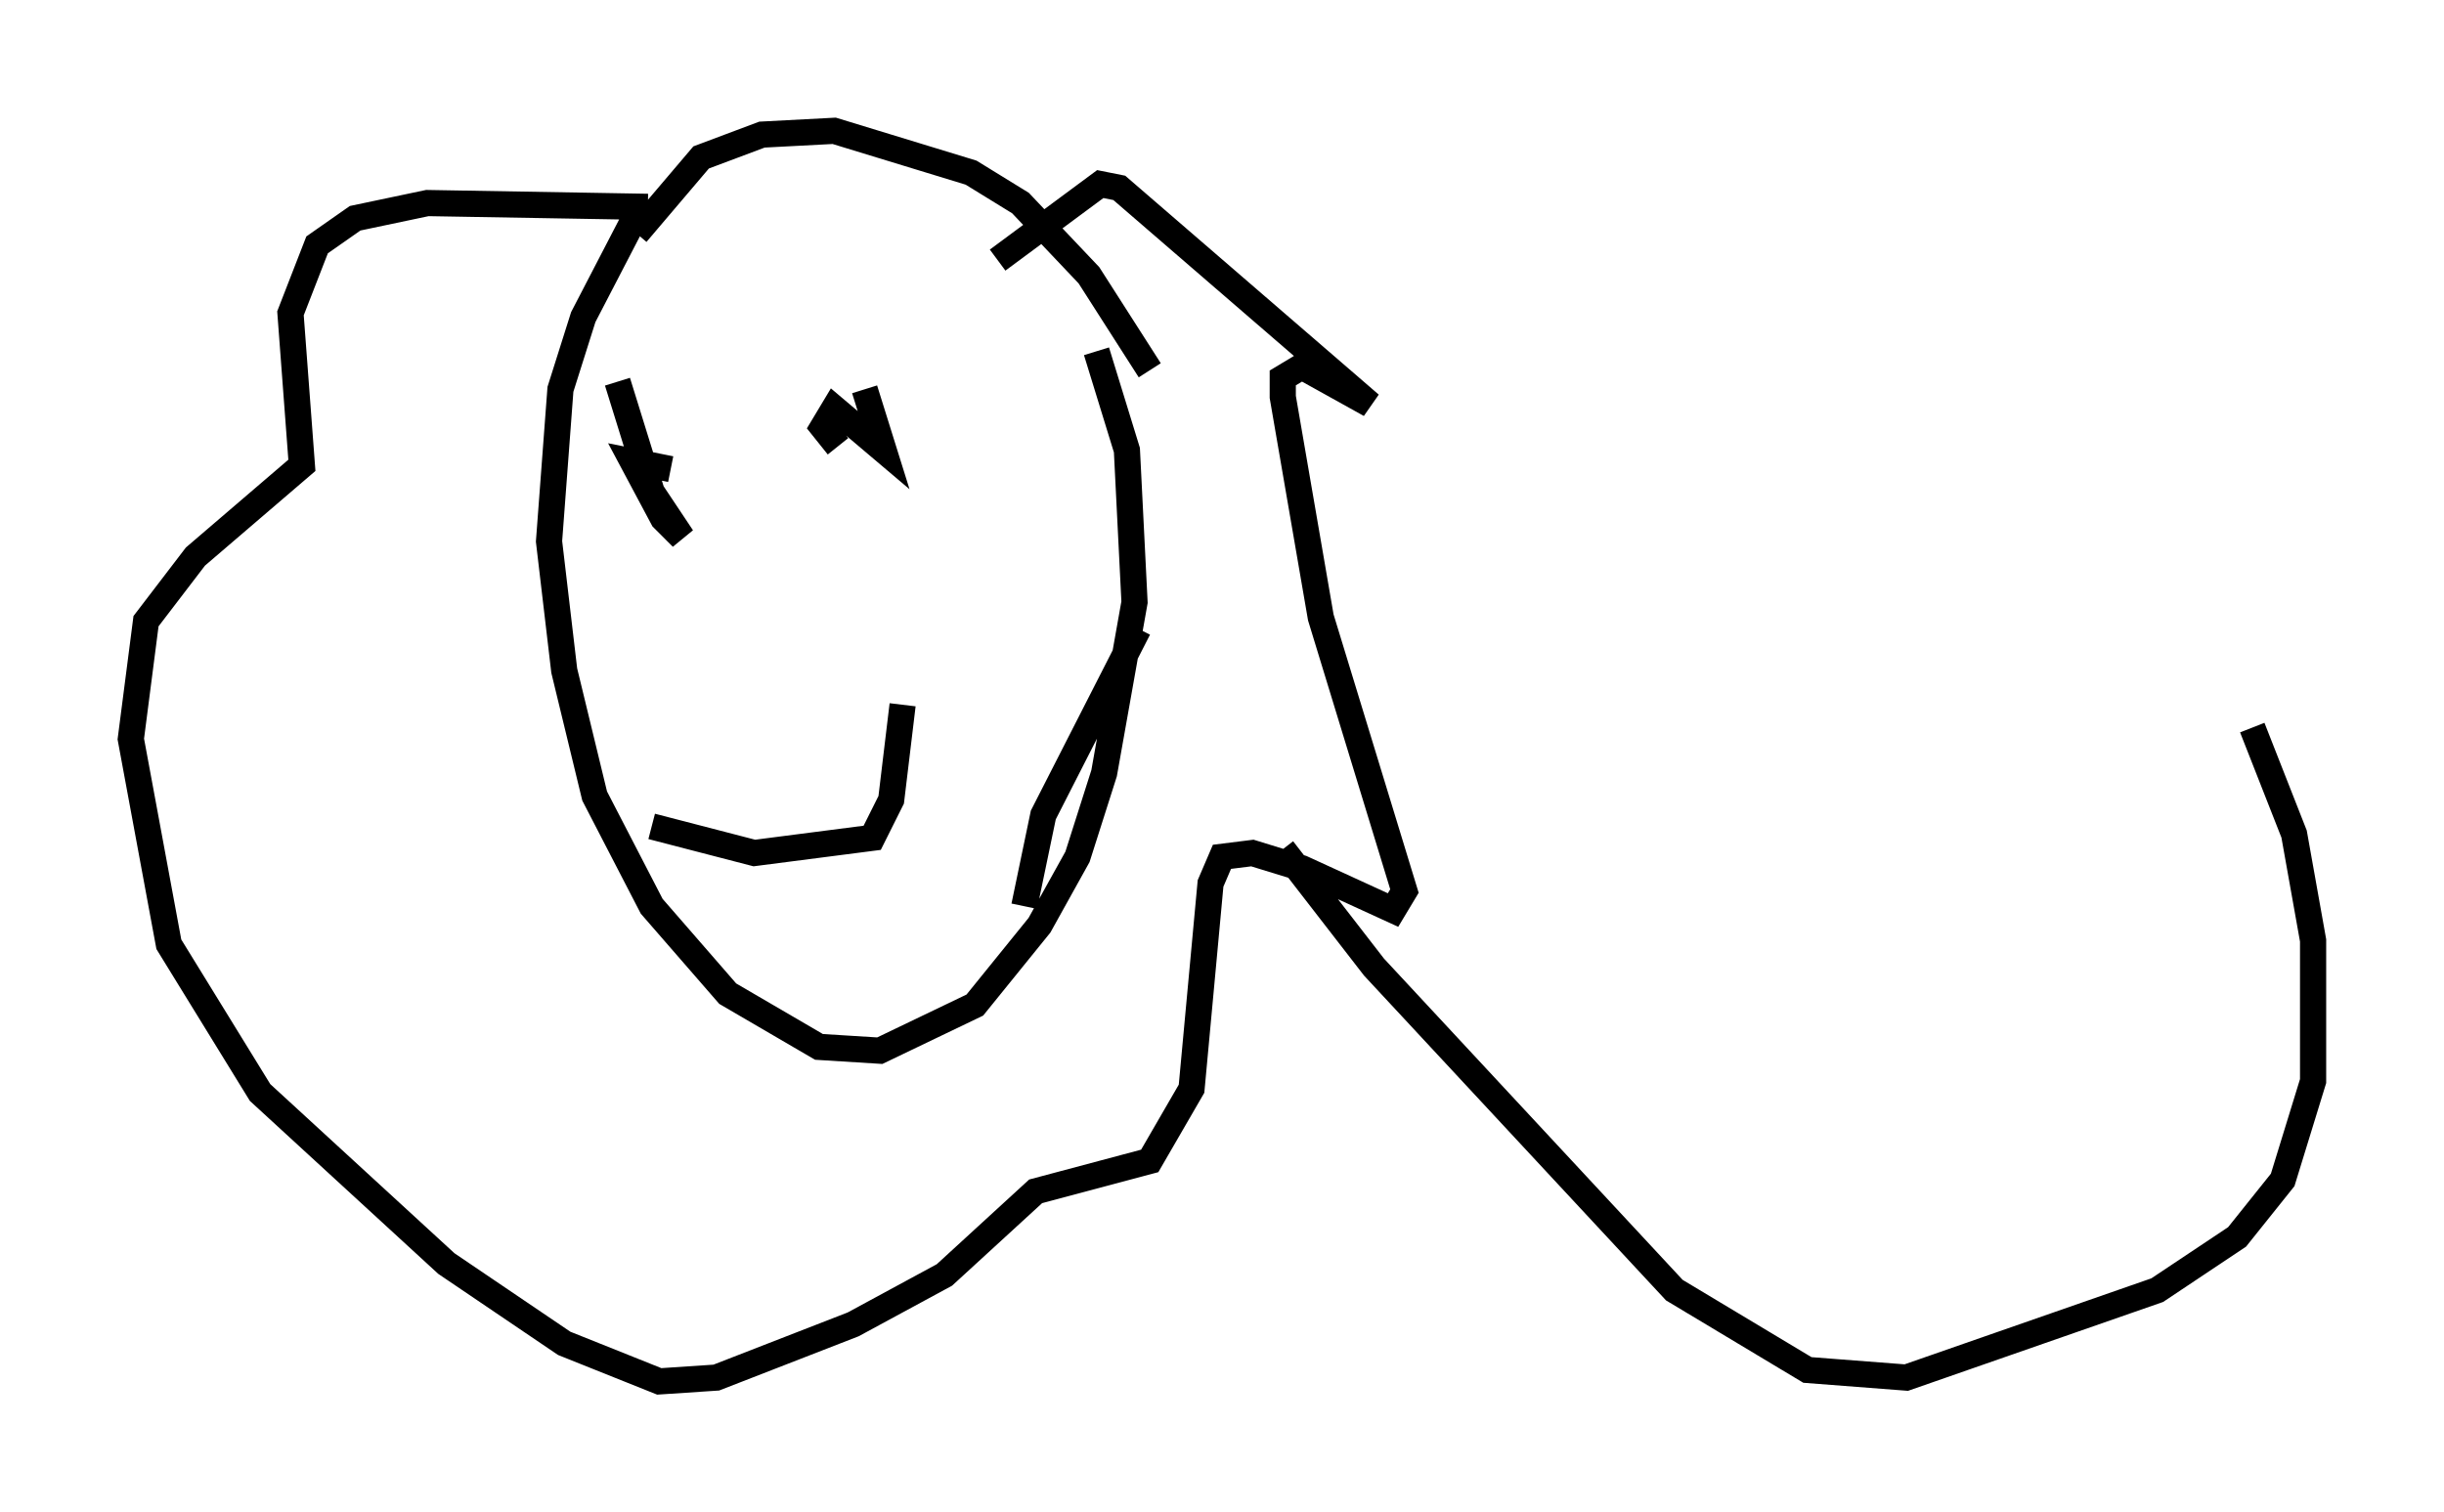 <?xml version="1.0" encoding="utf-8" ?>
<svg baseProfile="full" height="57.788" version="1.1" width="93.374" xmlns="http://www.w3.org/2000/svg" xmlns:ev="http://www.w3.org/2001/xml-events" xmlns:xlink="http://www.w3.org/1999/xlink"><defs /><rect fill="white" height="57.788" width="93.374" x="0" y="0" /><path d="M44.944, 17.346 m-1.017, -3.196 l-2.324, -3.631 -2.615, -2.76 l-1.888, -1.162 -5.229, -1.598 l-2.76, 0.145 -2.324, 0.872 l-2.469, 2.905 m14.816, 25.709 l0.726, -3.486 3.631, -7.117 m-19.173, -15.832 l-2.034, 3.922 -0.872, 2.76 l-0.436, 5.81 0.581, 4.939 l1.162, 4.793 2.179, 4.212 l2.905, 3.341 3.486, 2.034 l2.324, 0.145 3.631, -1.743 l2.469, -3.05 1.453, -2.615 l1.017, -3.196 1.162, -6.536 l-0.291, -5.81 -1.162, -3.777 m-16.994, 18.156 l3.922, 1.017 4.503, -0.581 l0.726, -1.453 0.436, -3.631 m-10.894, -12.346 l1.307, 4.212 1.162, 1.743 l-0.726, -0.726 -1.162, -2.179 l1.453, 0.291 m7.408, -3.05 l0.726, 2.324 -1.888, -1.598 l-0.436, 0.726 0.581, 0.726 m-7.263, -9.151 l-8.425, -0.145 -2.76, 0.581 l-1.453, 1.017 -1.017, 2.615 l0.436, 5.81 -4.067, 3.486 l-1.888, 2.469 -0.581, 4.503 l1.453, 7.844 3.486, 5.665 l7.117, 6.536 4.503, 3.05 l3.631, 1.453 2.179, -0.145 l5.229, -2.034 3.486, -1.888 l3.486, -3.196 4.358, -1.162 l1.598, -2.76 0.726, -7.844 l0.436, -1.017 1.162, -0.145 l1.888, 0.581 3.486, 1.598 l0.436, -0.726 -3.196, -10.458 l-1.453, -8.425 0.0, -0.726 l0.726, -0.436 2.615, 1.453 l-9.587, -8.279 -0.726, -0.145 l-3.922, 2.905 m10.894, 22.514 l3.486, 4.503 11.475, 12.346 l5.084, 3.05 3.777, 0.291 l9.587, -3.341 3.05, -2.034 l1.743, -2.179 1.162, -3.777 l0.0, -5.374 -0.726, -4.067 l-1.598, -4.067 " fill="none" stroke="black" stroke-width="1" /></svg>